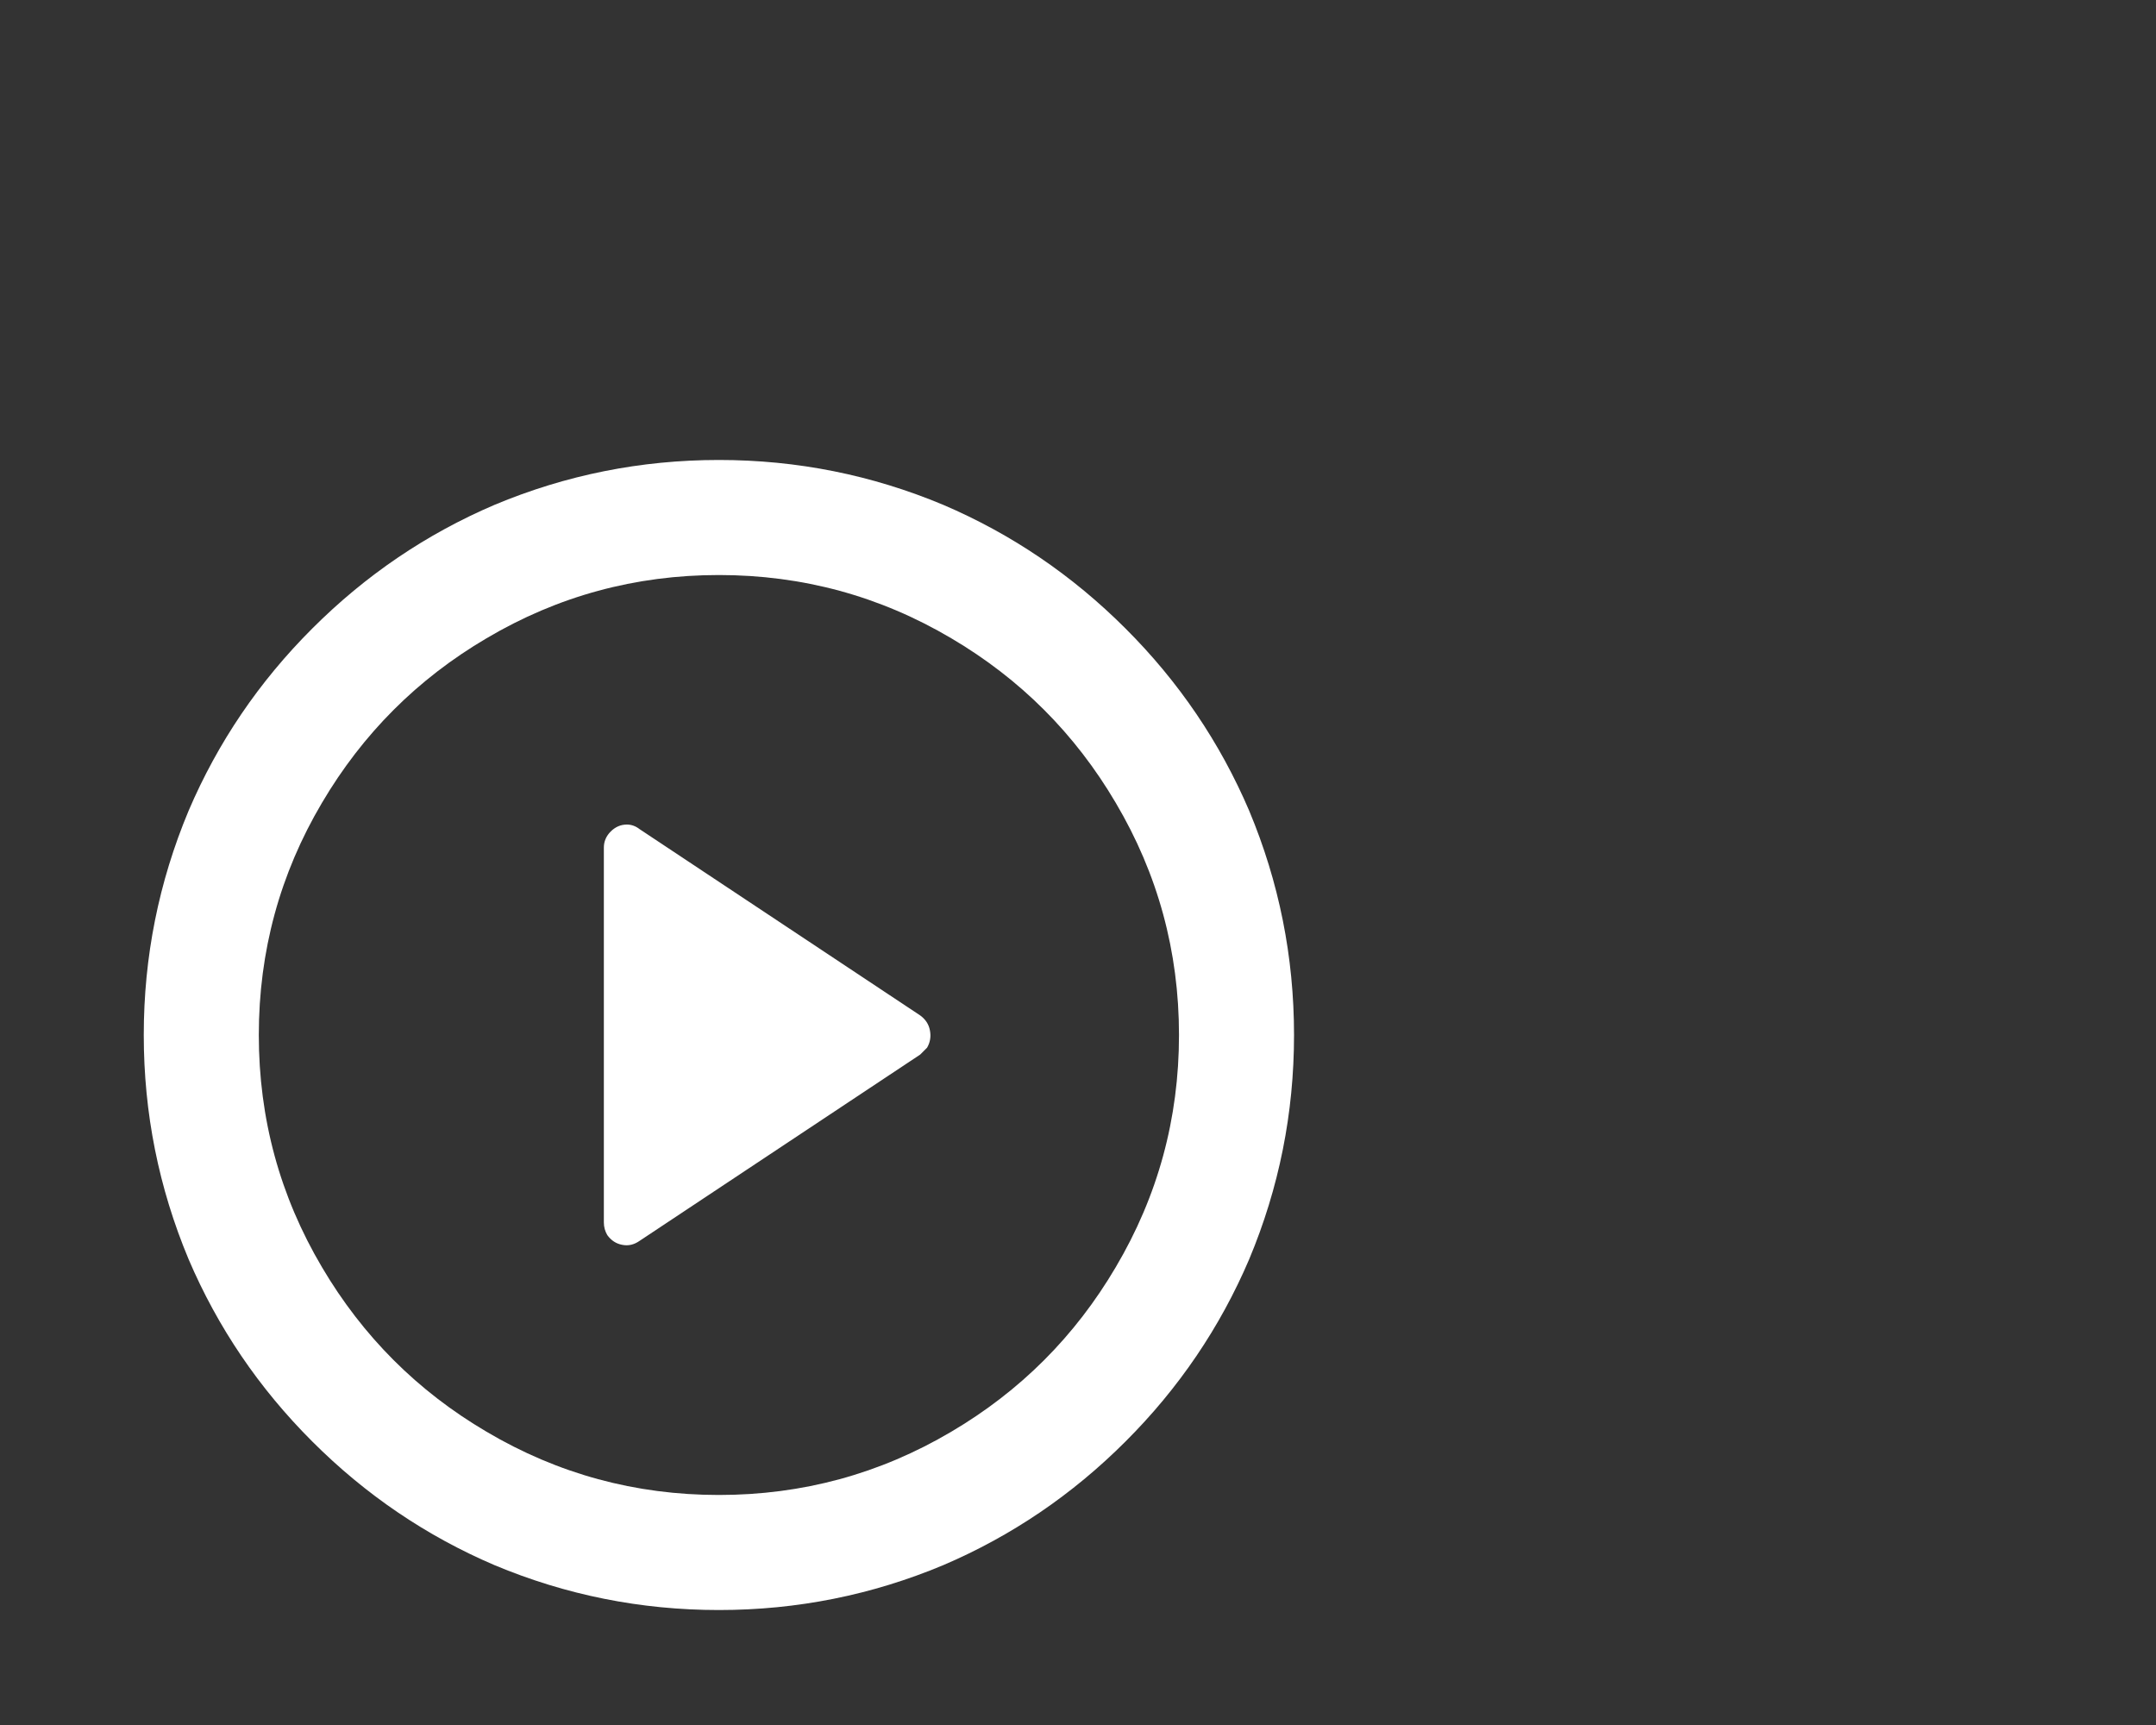 <svg width="25" height="20" viewBox="0 0 25 20" fill="none" xmlns="http://www.w3.org/2000/svg">
<rect x="0" y="0" width="25" height="20" fill="#333333" stroke="none"/>
<path d="M8.336 18.667C7.429 18.667 6.562 18.493 5.735 18.147C4.944 17.809 4.239 17.331 3.621 16.713C3.003 16.096 2.525 15.391 2.187 14.6C1.841 13.773 1.667 12.907 1.667 12C1.667 11.093 1.841 10.227 2.187 9.4C2.525 8.609 3.003 7.904 3.621 7.287C4.239 6.669 4.944 6.191 5.735 5.853C6.562 5.507 7.429 5.333 8.336 5.333C9.243 5.333 10.11 5.507 10.937 5.853C11.728 6.191 12.433 6.669 13.051 7.287C13.669 7.904 14.147 8.609 14.485 9.4C14.831 10.227 15.005 11.093 15.005 12C15.005 12.907 14.831 13.773 14.485 14.6C14.147 15.391 13.669 16.096 13.051 16.713C12.433 17.331 11.728 17.809 10.937 18.147C10.11 18.493 9.243 18.667 8.336 18.667ZM8.336 17.333C9.305 17.333 10.203 17.089 11.03 16.6C11.83 16.129 12.466 15.493 12.937 14.693C13.426 13.867 13.671 12.969 13.671 12C13.671 11.031 13.426 10.133 12.937 9.307C12.466 8.507 11.83 7.871 11.03 7.4C10.203 6.911 9.305 6.667 8.336 6.667C7.367 6.667 6.469 6.911 5.642 7.4C4.841 7.871 4.206 8.507 3.734 9.307C3.245 10.133 3.001 11.031 3.001 12C3.001 12.969 3.245 13.867 3.734 14.693C4.206 15.493 4.841 16.129 5.642 16.6C6.469 17.089 7.367 17.333 8.336 17.333ZM7.416 9.613L10.67 11.773C10.732 11.818 10.77 11.876 10.783 11.947C10.797 12.018 10.786 12.085 10.75 12.147C10.723 12.173 10.697 12.2 10.67 12.227L7.416 14.387C7.353 14.431 7.287 14.447 7.216 14.433C7.144 14.42 7.087 14.382 7.042 14.32C7.016 14.276 7.002 14.227 7.002 14.173V9.827C7.002 9.756 7.029 9.693 7.082 9.64C7.136 9.587 7.198 9.56 7.269 9.56C7.322 9.56 7.371 9.578 7.416 9.613Z" fill="white"/>
</svg>
